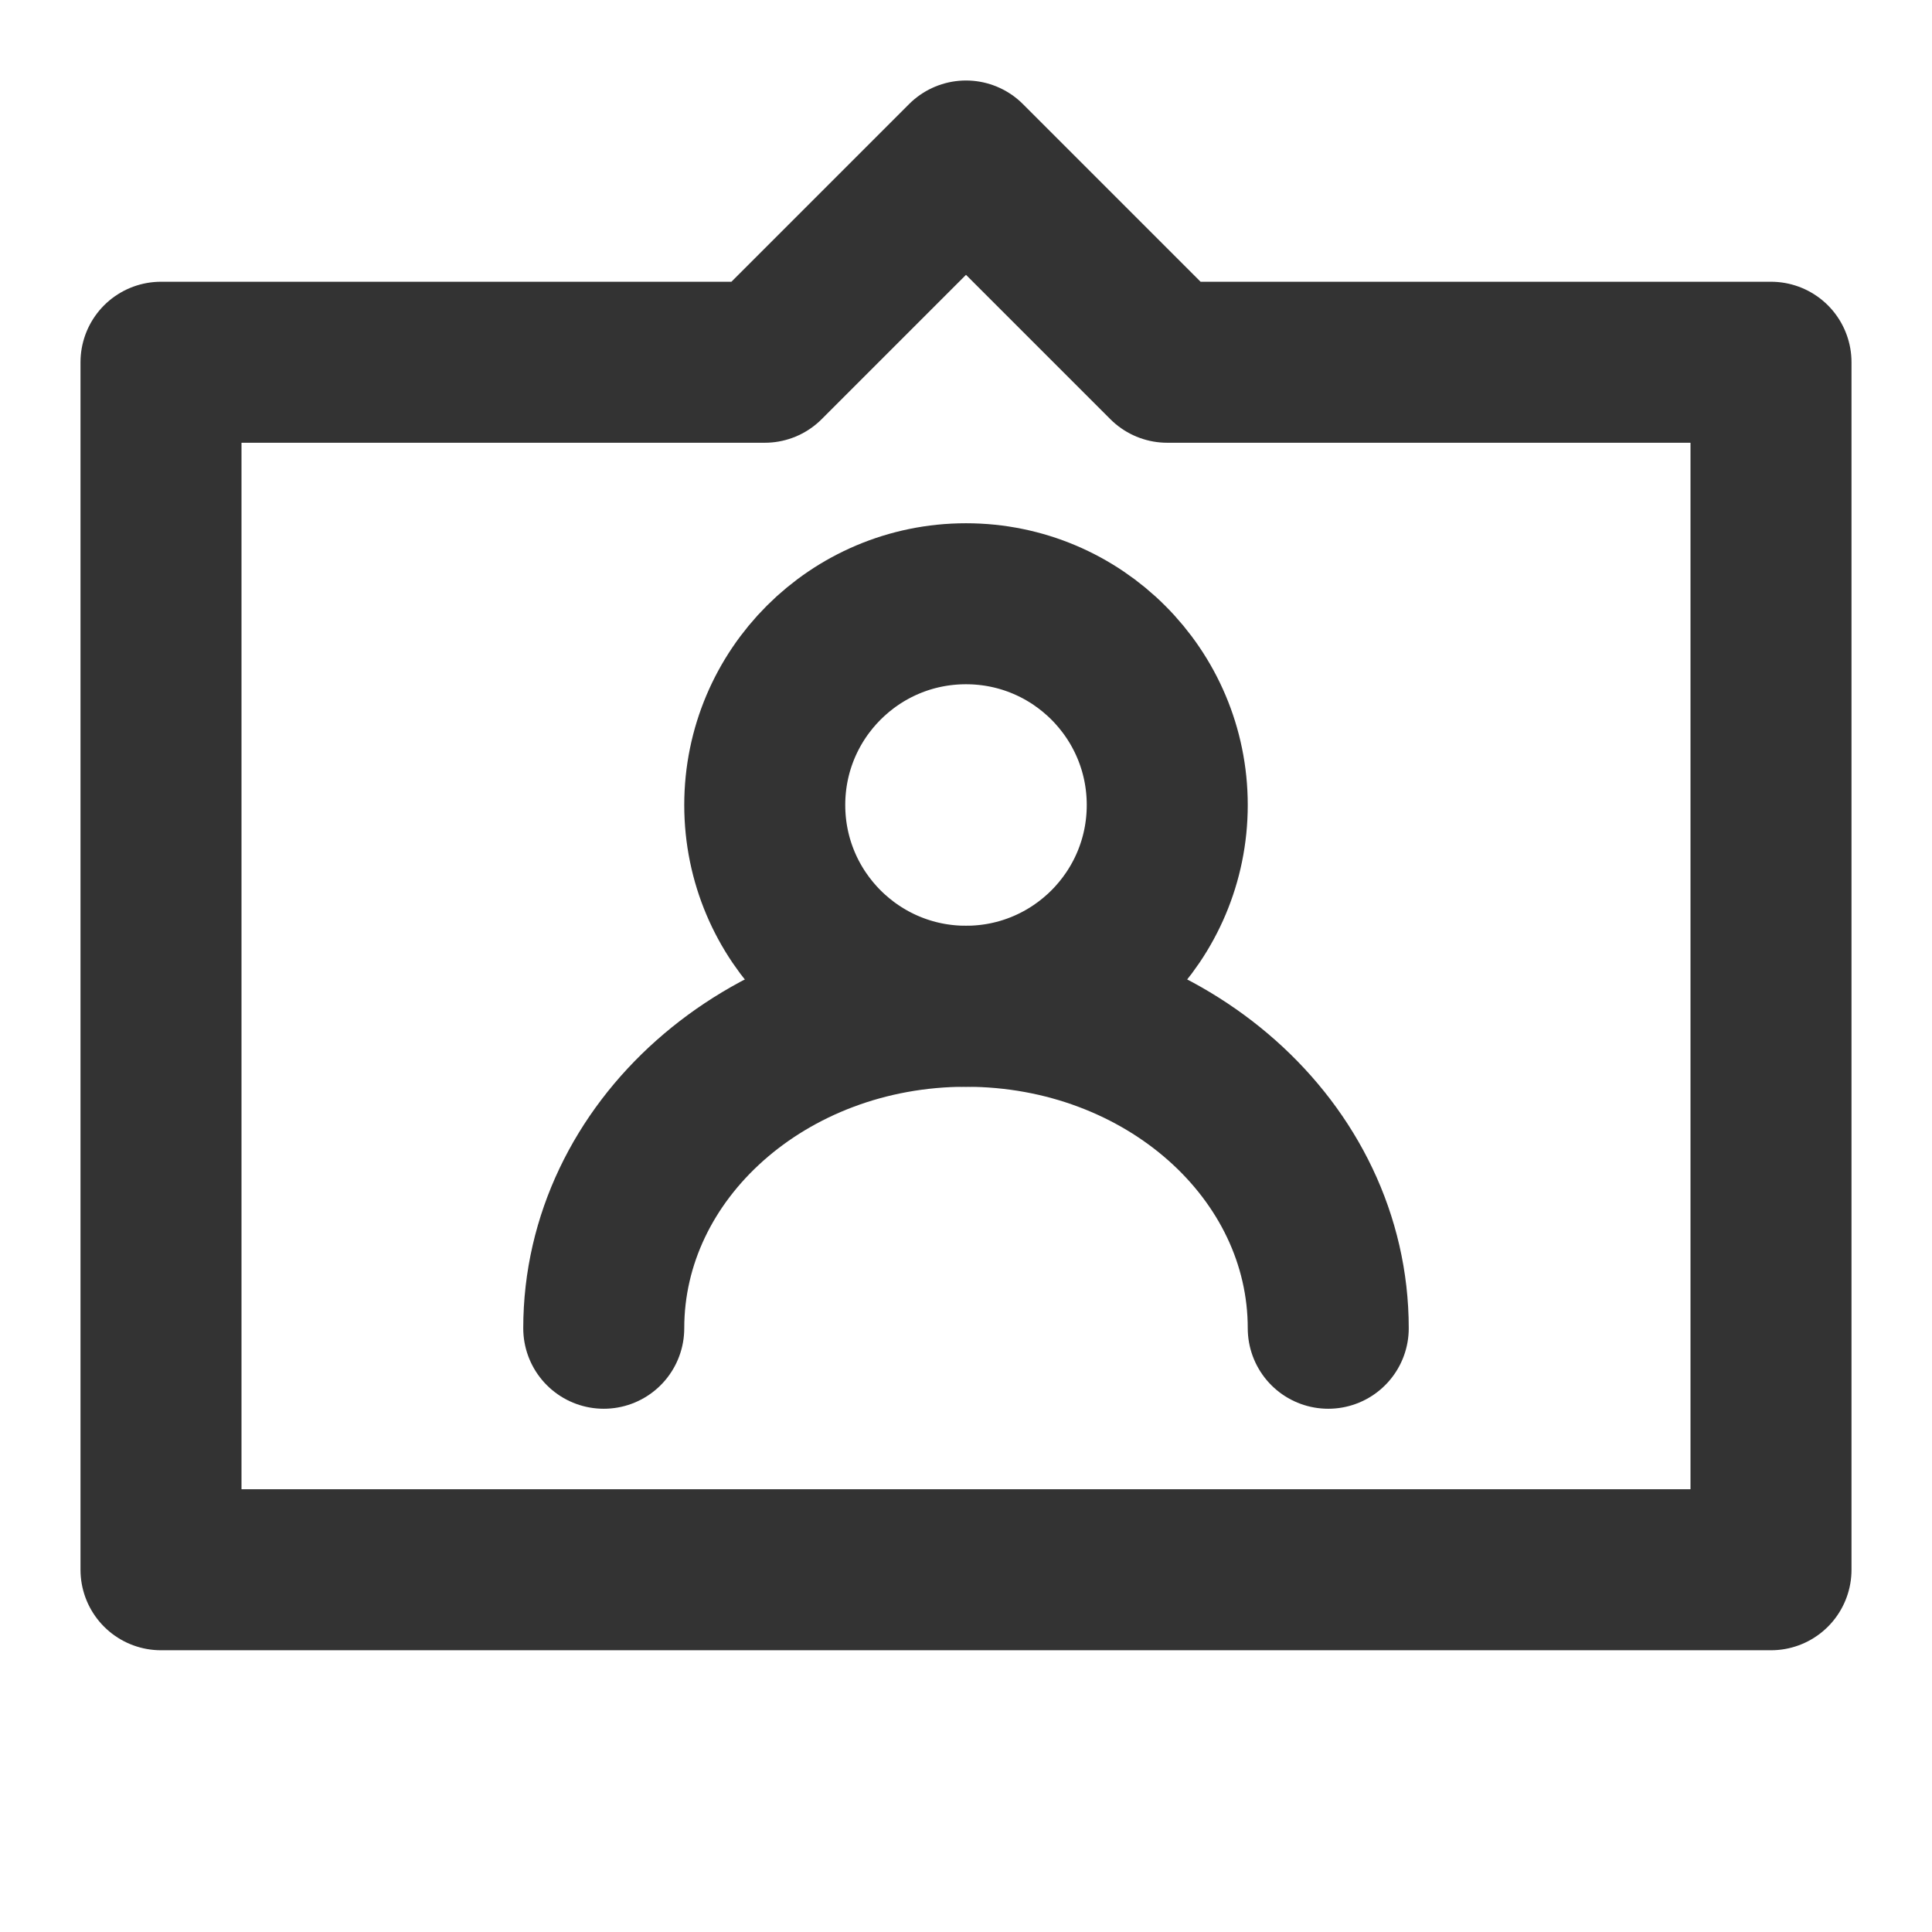 <?xml version="1.0" encoding="UTF-8"?><svg width="24" height="24" viewBox="0 0 48 48" fill="none" xmlns="http://www.w3.org/2000/svg"><path d="M44 39H4V9H19L24 4L29 9H44V39Z" stroke="#333" stroke-width="4" stroke-linecap="round" stroke-linejoin="round"/><circle cx="24" cy="20" r="5" fill="none" stroke="#333" stroke-width="4" stroke-linecap="round" stroke-linejoin="round"/><path d="M33 33C33 28.582 28.971 25 24 25C19.029 25 15 28.582 15 33" stroke="#333" stroke-width="4" stroke-linecap="round" stroke-linejoin="round"/></svg>
